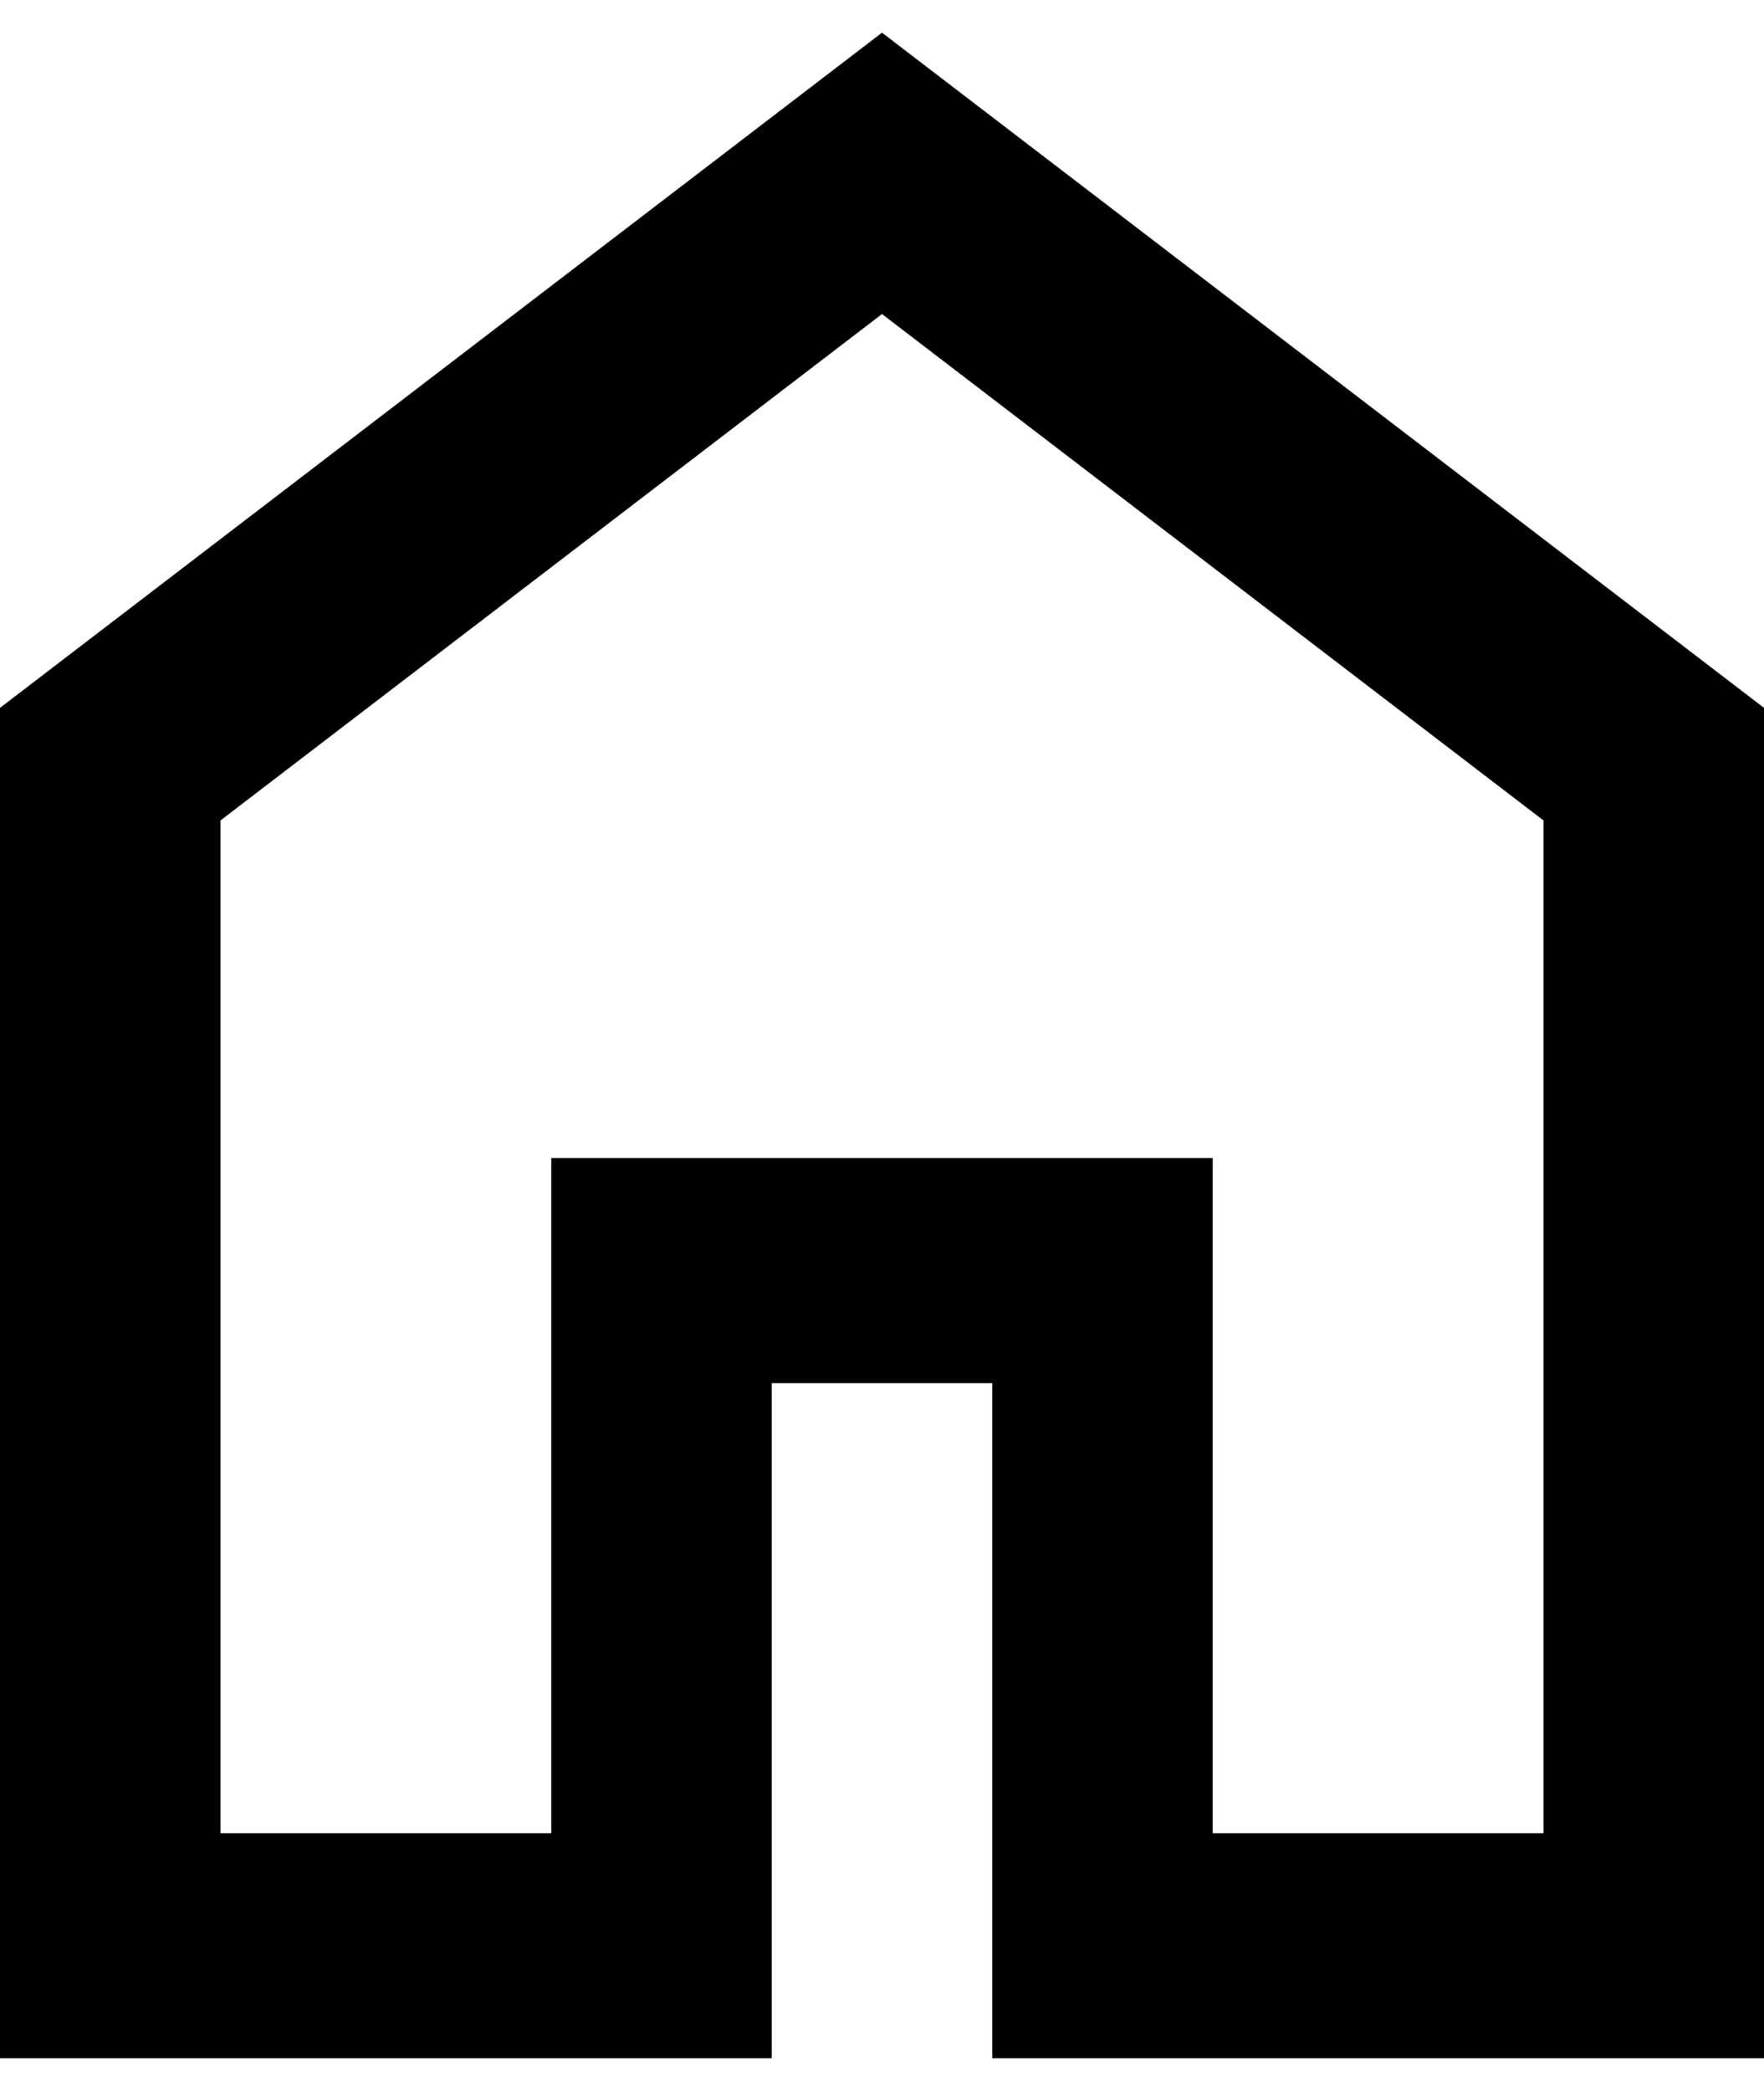 <svg width="27" height="32" viewBox="0 0 27 32" fill="none" xmlns="http://www.w3.org/2000/svg">
<path d="M3.375 28.056H8.438V17.722H18.562V28.056H23.625V12.556L13.5 4.806L3.375 12.556V28.056ZM0 31.5V10.833L13.5 0.5L27 10.833V31.5H15.188V21.167H11.812V31.5H0Z" fill="currentColor"/>
</svg>

